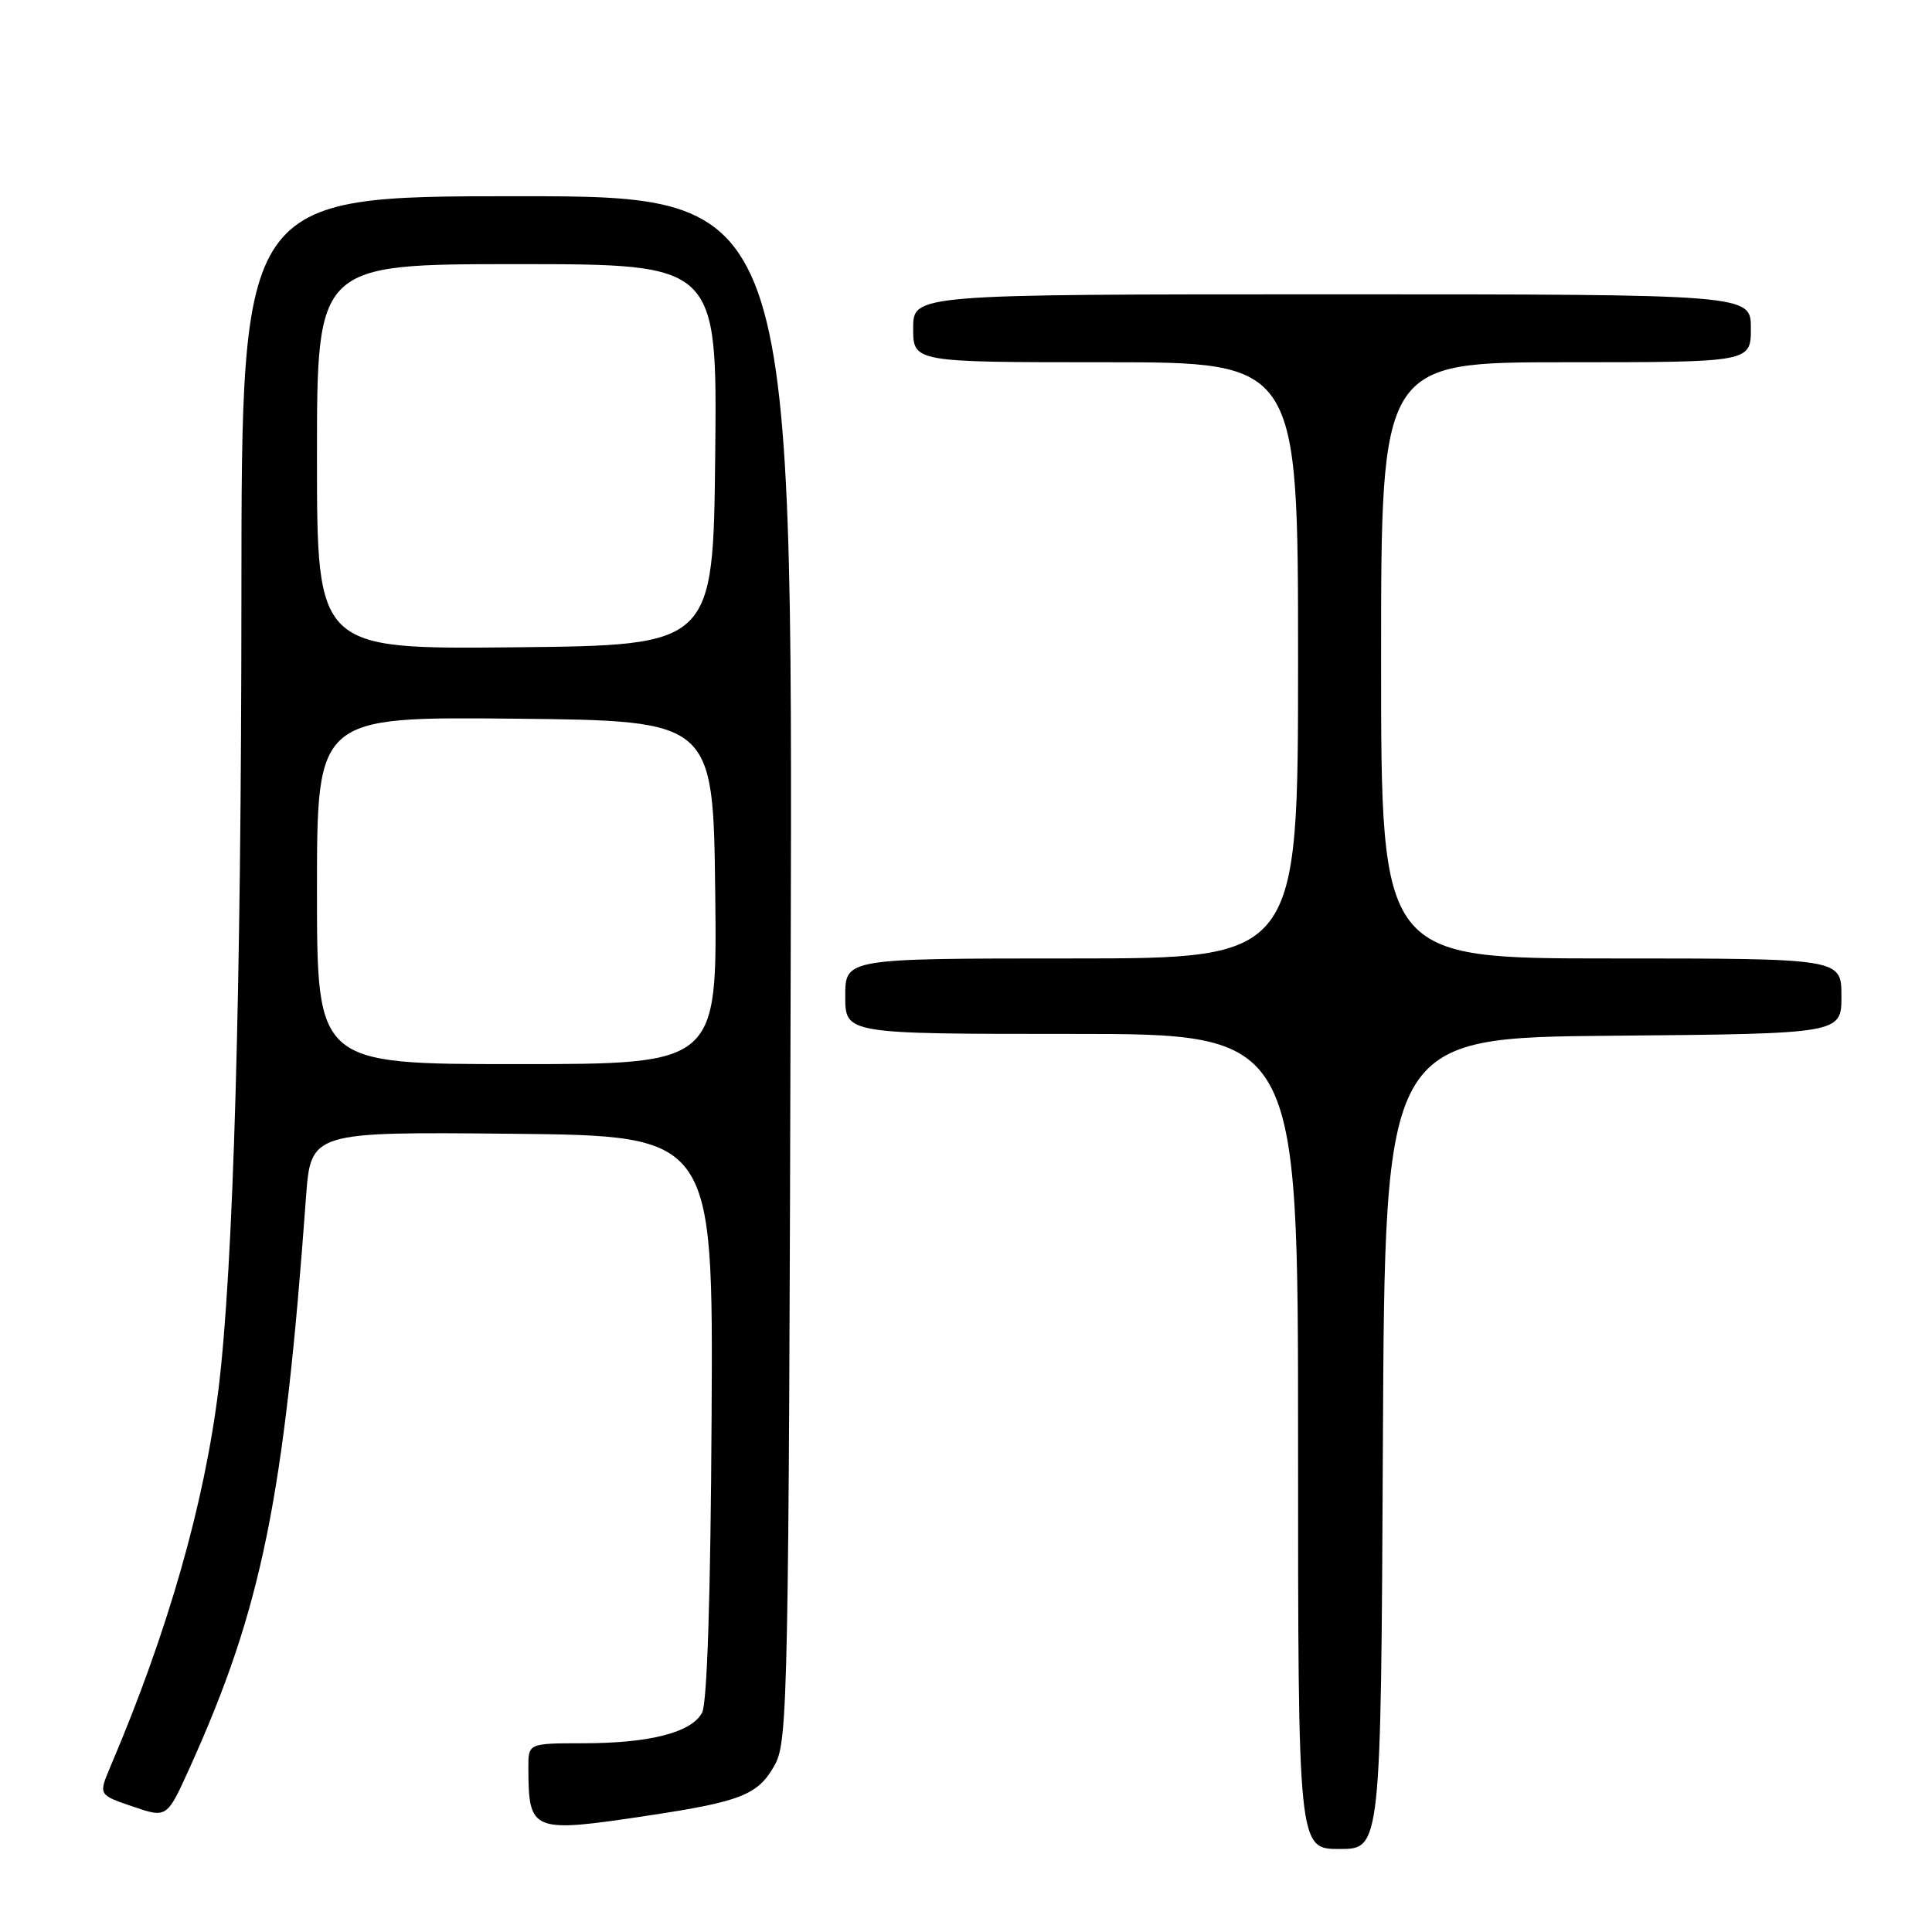 <?xml version="1.0" encoding="UTF-8" standalone="no"?>
<!DOCTYPE svg PUBLIC "-//W3C//DTD SVG 1.1//EN" "http://www.w3.org/Graphics/SVG/1.1/DTD/svg11.dtd" >
<svg xmlns="http://www.w3.org/2000/svg" xmlns:xlink="http://www.w3.org/1999/xlink" version="1.1" viewBox="0 0 256 256">
 <g >
 <path fill="currentColor"
d=" M 183.24 191.25 C 183.50 137.50 183.50 137.50 213.75 137.24 C 244.00 136.97 244.00 136.97 244.00 131.99 C 244.00 127.00 244.00 127.00 213.50 127.00 C 183.00 127.00 183.00 127.00 183.00 87.50 C 183.00 48.00 183.00 48.00 207.50 48.00 C 232.00 48.00 232.00 48.00 232.00 43.50 C 232.00 39.00 232.00 39.00 176.50 39.00 C 121.00 39.00 121.00 39.00 121.00 43.50 C 121.00 48.00 121.00 48.00 146.50 48.00 C 172.00 48.00 172.00 48.00 172.00 87.50 C 172.00 127.00 172.00 127.00 142.00 127.00 C 112.00 127.00 112.00 127.00 112.00 132.00 C 112.00 137.00 112.00 137.00 142.00 137.00 C 172.00 137.00 172.00 137.00 172.00 191.00 C 172.00 245.00 172.00 245.00 177.49 245.00 C 182.98 245.00 182.98 245.00 183.24 191.25 Z  M 86.04 240.55 C 98.29 238.70 100.51 237.80 102.70 233.79 C 104.39 230.69 104.52 224.48 104.77 128.25 C 105.05 26.00 105.05 26.00 68.52 26.00 C 32.00 26.00 32.00 26.00 31.99 78.75 C 31.97 131.56 30.93 167.82 28.97 183.92 C 27.09 199.26 22.26 216.18 14.60 234.16 C 13.05 237.83 13.05 237.83 17.58 239.37 C 22.12 240.92 22.12 240.92 25.15 234.21 C 34.68 213.11 37.63 198.69 40.54 158.73 C 41.18 149.97 41.18 149.97 67.84 150.23 C 94.50 150.50 94.50 150.50 94.29 187.74 C 94.16 211.51 93.70 225.69 93.03 226.94 C 91.63 229.57 86.09 230.99 77.25 230.99 C 70.00 231.00 70.00 231.00 70.01 234.25 C 70.05 242.78 70.39 242.91 86.04 240.55 Z  M 42.00 117.98 C 42.00 94.97 42.00 94.97 68.25 95.23 C 94.50 95.50 94.50 95.50 94.77 118.25 C 95.04 141.00 95.04 141.00 68.52 141.00 C 42.00 141.00 42.00 141.00 42.00 117.98 Z  M 42.00 60.52 C 42.00 35.00 42.00 35.00 68.52 35.00 C 95.03 35.00 95.03 35.00 94.77 60.25 C 94.50 85.50 94.50 85.50 68.25 85.77 C 42.00 86.03 42.00 86.03 42.00 60.52 Z "/>
</g>
</svg>